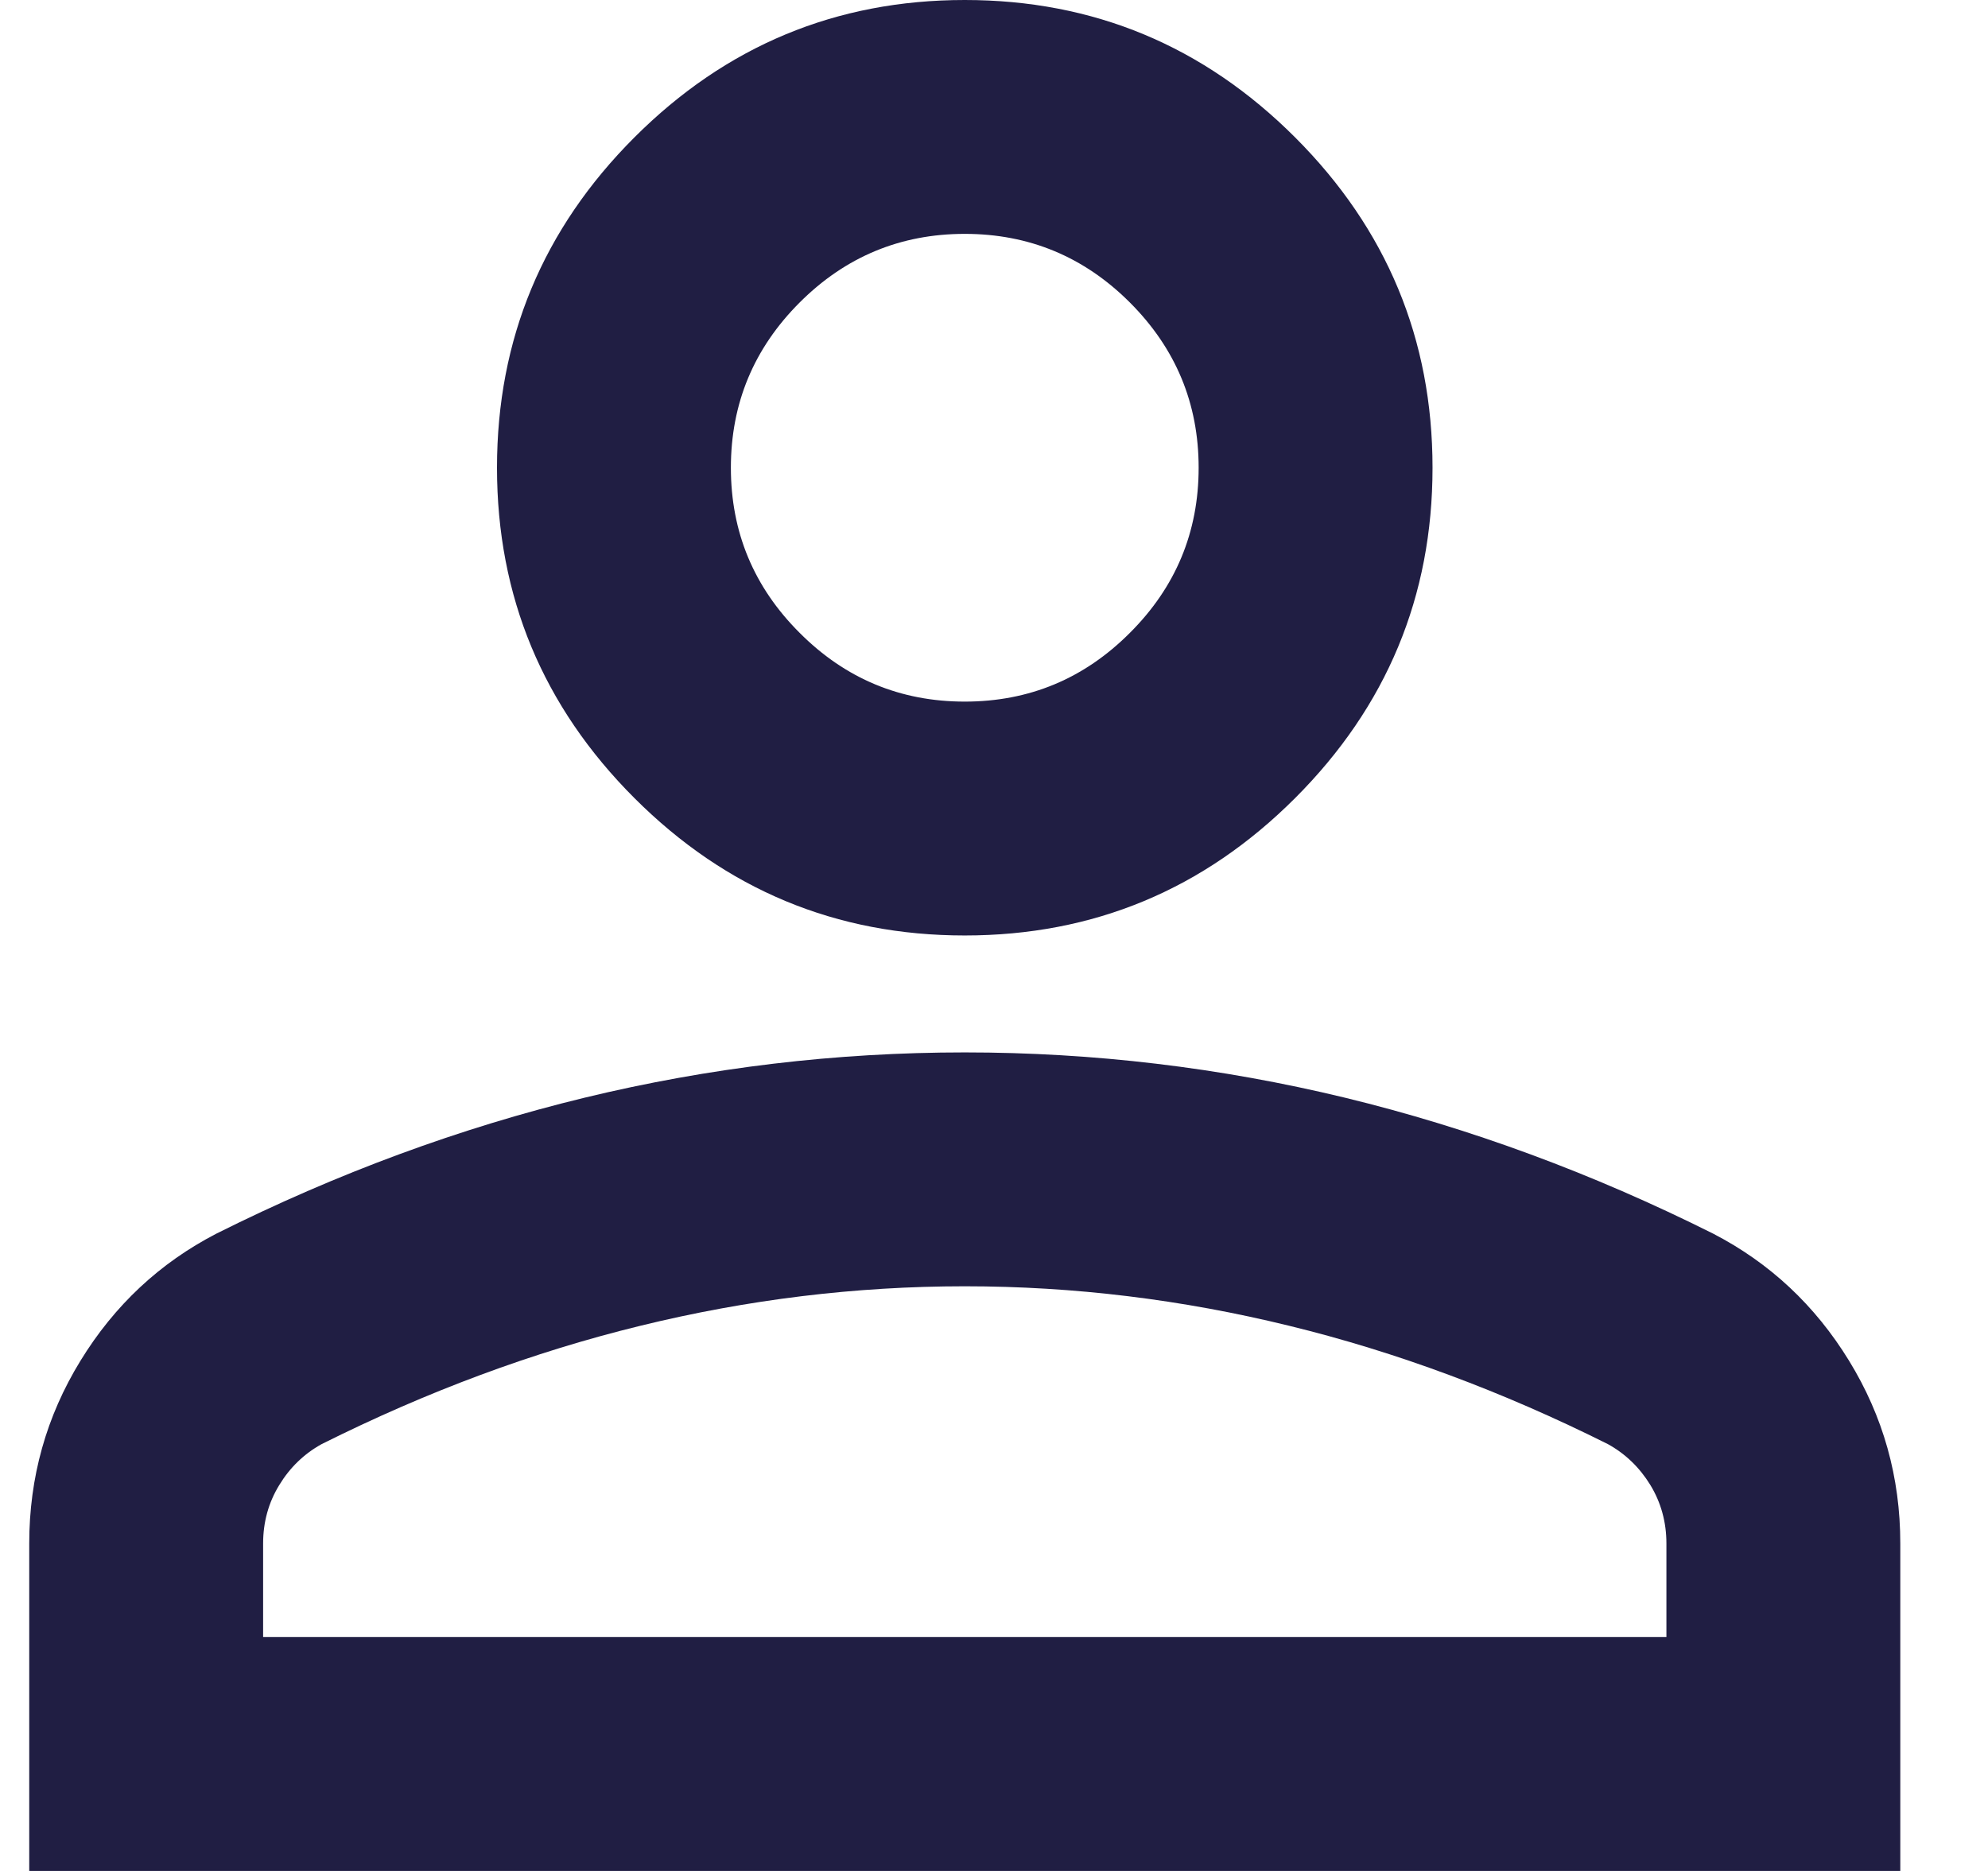 <svg width="17" height="16" viewBox="0 0 17 16" fill="none" xmlns="http://www.w3.org/2000/svg">
<path d="M8.25 8C7.15 8 6.208 7.608 5.425 6.825C4.642 6.042 4.25 5.1 4.25 4C4.25 2.9 4.642 1.958 5.425 1.175C6.208 0.392 7.15 0 8.25 0C9.35 0 10.292 0.392 11.075 1.175C11.858 1.958 12.25 2.9 12.25 4C12.25 5.1 11.858 6.042 11.075 6.825C10.292 7.608 9.35 8 8.25 8ZM0.25 16V13.2C0.25 12.633 0.396 12.113 0.688 11.637C0.979 11.162 1.367 10.8 1.85 10.55C2.883 10.033 3.933 9.646 5 9.387C6.067 9.129 7.15 9 8.25 9C9.35 9 10.433 9.129 11.5 9.387C12.567 9.646 13.617 10.033 14.65 10.55C15.133 10.8 15.521 11.162 15.812 11.637C16.104 12.113 16.25 12.633 16.25 13.2V16H0.25ZM2.25 14H14.25V13.2C14.25 13.017 14.204 12.85 14.113 12.7C14.021 12.55 13.9 12.433 13.75 12.35C12.85 11.9 11.942 11.562 11.025 11.338C10.108 11.113 9.183 11 8.25 11C7.317 11 6.392 11.113 5.475 11.338C4.558 11.562 3.65 11.9 2.75 12.35C2.6 12.433 2.479 12.55 2.388 12.7C2.296 12.85 2.25 13.017 2.25 13.2V14ZM8.25 6C8.8 6 9.271 5.804 9.662 5.412C10.054 5.021 10.25 4.55 10.25 4C10.25 3.45 10.054 2.979 9.662 2.587C9.271 2.196 8.8 2 8.25 2C7.7 2 7.229 2.196 6.838 2.587C6.446 2.979 6.25 3.45 6.25 4C6.25 4.55 6.446 5.021 6.838 5.412C7.229 5.804 7.7 6 8.25 6Z" fill="#201E43"/>
</svg>
